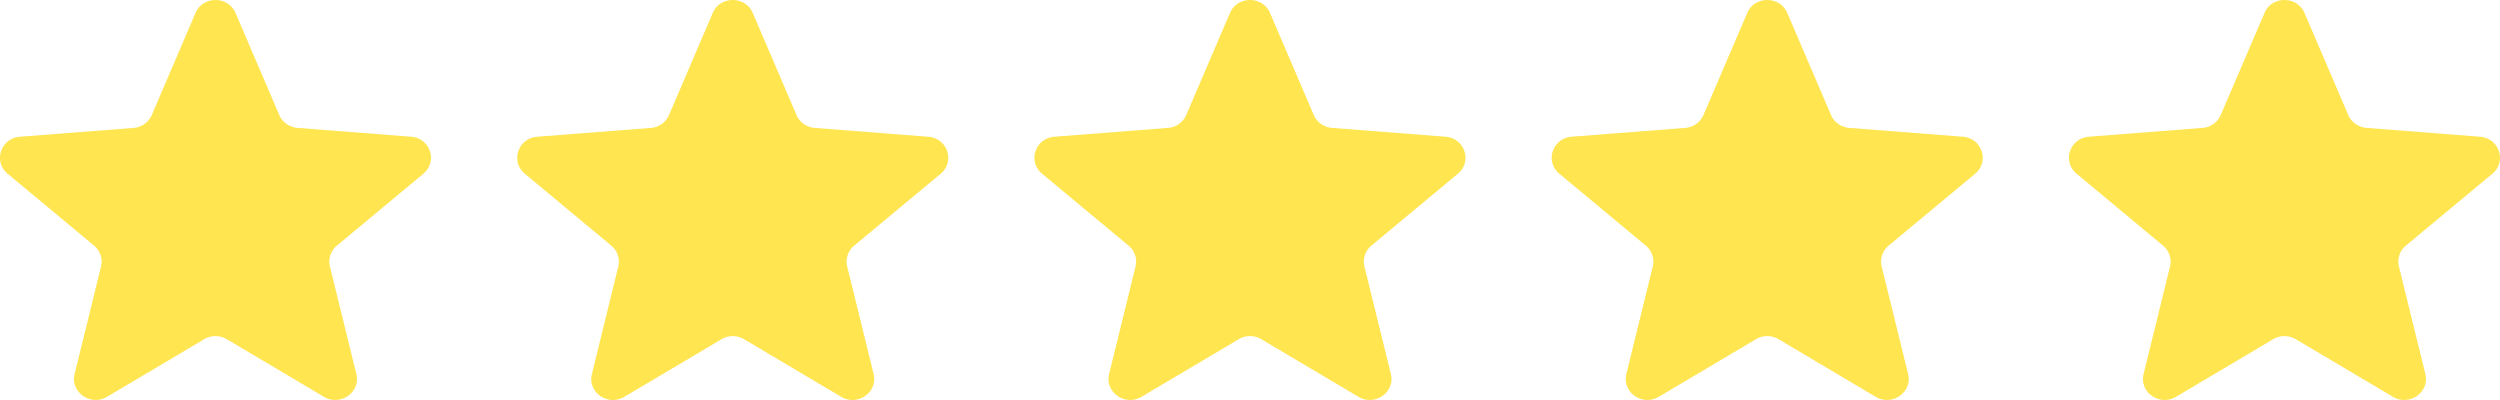 <svg width="100" height="16" fill="none" xmlns="http://www.w3.org/2000/svg"><g clip-path="url('#clip0_2194_2')" fill="#FFE550"><path d="M7.82.519c.296-.692 1.305-.692 1.602 0L11.17 4.6c.125.291.407.49.731.516l4.54.353c.77.06 1.081.991.495 1.479l-3.459 2.876a.828.828 0 0 0-.28.835l1.057 4.3c.18.728-.637 1.304-1.296.914l-3.886-2.305a.89.89 0 0 0-.904 0l-3.887 2.305c-.659.39-1.475-.186-1.296-.914l1.057-4.3a.828.828 0 0 0-.28-.835L.304 6.949C-.282 6.46.03 5.529.8 5.469l4.54-.352a.866.866 0 0 0 .732-.516L7.82.519ZM28.51.519c.296-.692 1.305-.692 1.601 0l1.75 4.082c.124.291.407.49.731.516l4.54.353c.769.06 1.08.991.495 1.479l-3.459 2.876a.828.828 0 0 0-.28.835l1.057 4.3c.18.728-.637 1.304-1.296.914l-3.886-2.305a.89.89 0 0 0-.905 0l-3.886 2.305c-.659.39-1.475-.186-1.296-.914l1.056-4.3a.828.828 0 0 0-.28-.835l-3.458-2.876c-.586-.488-.274-1.42.495-1.48l4.54-.352a.866.866 0 0 0 .732-.516L28.509.519ZM49.199.519c.296-.692 1.306-.692 1.602 0L52.55 4.6c.125.291.407.49.732.516l4.54.353c.768.06 1.08.991.494 1.479l-3.459 2.876a.828.828 0 0 0-.28.835l1.058 4.3c.179.728-.638 1.304-1.296.914l-3.887-2.305a.89.89 0 0 0-.904 0l-3.887 2.305c-.659.39-1.475-.186-1.296-.914l1.057-4.3a.828.828 0 0 0-.28-.835l-3.459-2.876c-.586-.488-.274-1.42.495-1.48l4.54-.352a.866.866 0 0 0 .732-.516L49.199.519ZM69.889.519c.296-.692 1.305-.692 1.602 0L73.24 4.6c.125.291.407.49.731.516l4.54.353c.769.06 1.08.991.495 1.479l-3.459 2.876a.828.828 0 0 0-.28.835l1.057 4.3c.18.728-.637 1.304-1.296.914l-3.886-2.305a.89.89 0 0 0-.905 0l-3.886 2.305c-.659.39-1.475-.186-1.296-.914l1.056-4.3a.828.828 0 0 0-.279-.835l-3.459-2.876c-.586-.488-.274-1.42.495-1.48l4.54-.352a.866.866 0 0 0 .732-.516L69.889.519ZM90.578.519c.297-.692 1.306-.692 1.602 0L93.93 4.6c.124.291.407.49.73.516l4.54.353c.77.06 1.082.991.496 1.479l-3.46 2.876a.828.828 0 0 0-.279.835l1.057 4.3c.18.728-.637 1.304-1.296.914l-3.887-2.305a.89.89 0 0 0-.904 0l-3.887 2.305c-.658.39-1.475-.186-1.296-.914l1.057-4.3a.828.828 0 0 0-.28-.835l-3.458-2.876c-.586-.488-.274-1.42.495-1.48l4.54-.352a.866.866 0 0 0 .731-.516L90.58.519Z"/></g><defs><clipPath id="clip0_2194_2"><path fill="#fff" d="M0 0h100v16H0z"/></clipPath></defs></svg>